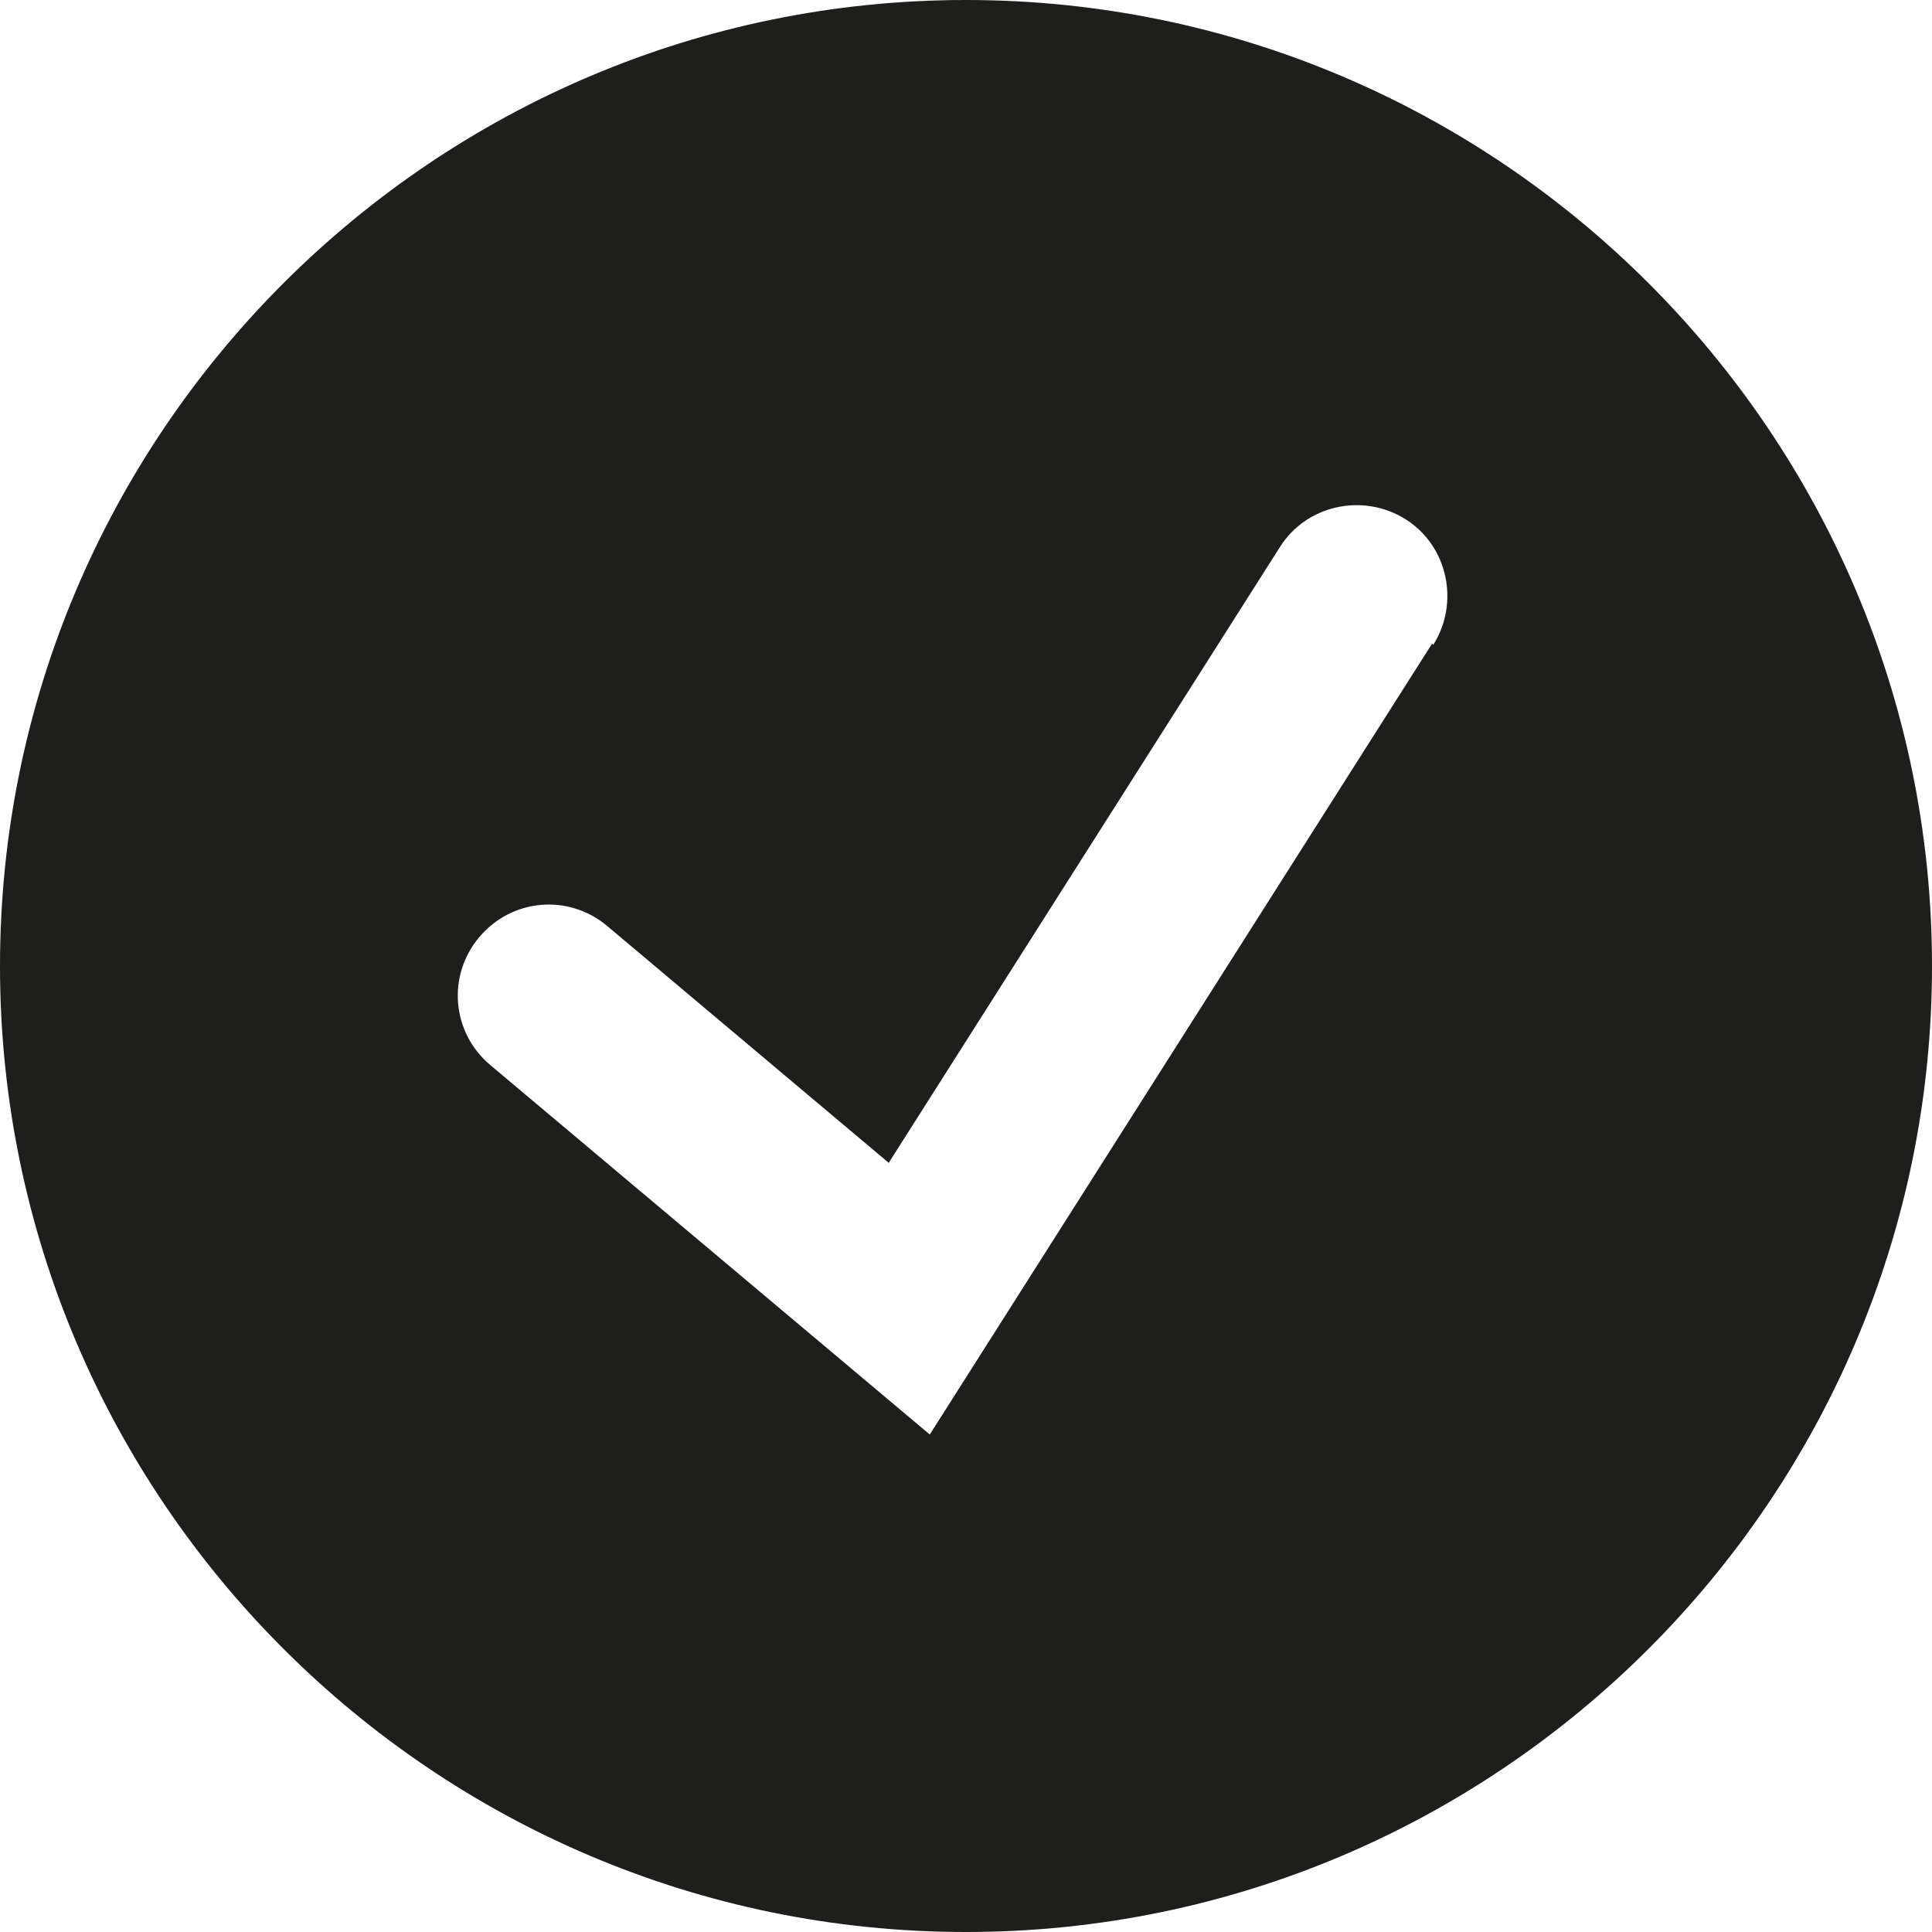 <?xml version="1.0" encoding="UTF-8"?><svg id="Ebene_2" xmlns="http://www.w3.org/2000/svg" viewBox="0 0 16 16"><defs><style>.cls-1{fill:#1e1e1c;}</style></defs><g id="_x33_219"><path class="cls-1" d="M8,0C3.59,0,0,3.59,0,8s3.59,8,8,8,8-3.59,8-8S12.41,0,8,0ZM11.86,5.33l-4.16,6.55-3.64-3.06c-.32-.27-.36-.74-.09-1.06s.74-.36,1.06-.09l2.33,1.96,3.24-5.1c.22-.35.69-.45,1.04-.23s.45.69.23,1.04Z"/></g></svg>